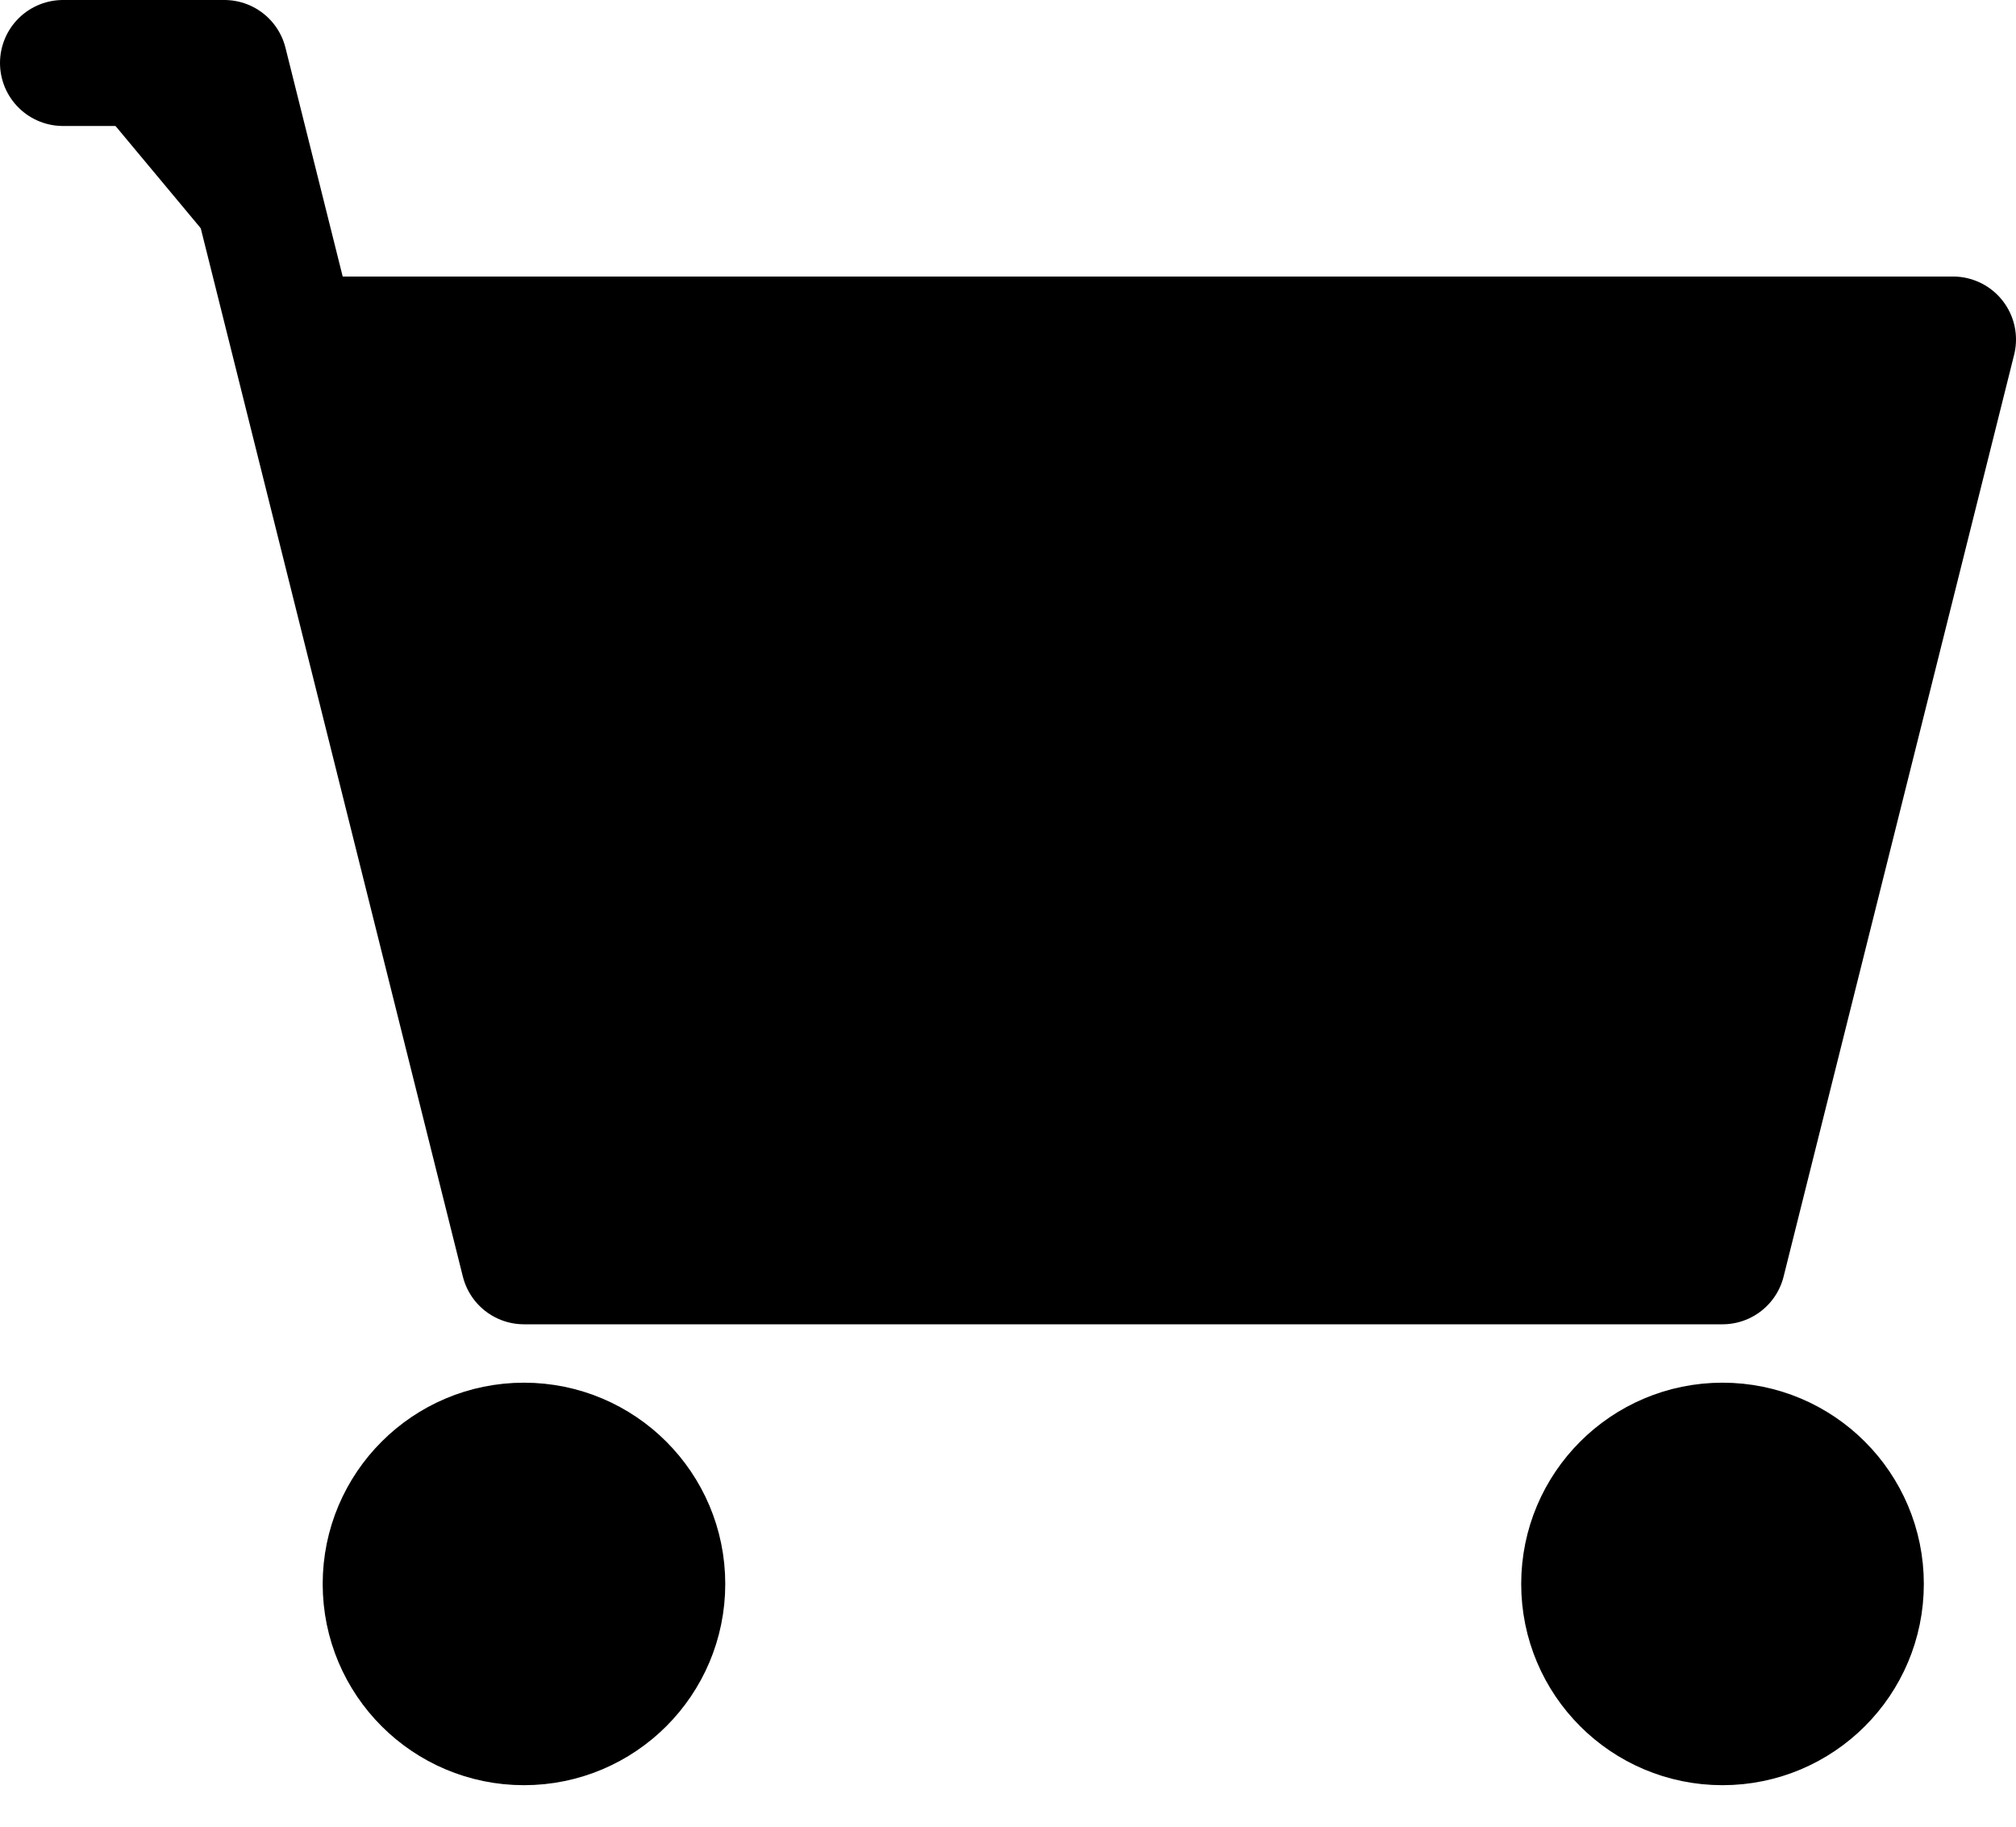 <svg width="32" height="29" viewBox="0 0 32 29" fill="none" xmlns="http://www.w3.org/2000/svg">
<path d="M27.341 20.024H8.317L4.658 5.39H31L27.341 20.024Z" fill="black"/>
<path d="M1 1H3.561L4.659 5.39M4.659 5.39L8.317 20.024H27.341L31 5.39H4.659Z" fill="black"/>
<path d="M1 1H3.561L4.659 5.39M4.659 5.39L8.317 20.024H27.341L31 5.39H4.659Z" stroke="black" stroke-width="2" stroke-linecap="round" stroke-linejoin="round"/>
<path d="M8.317 27.341C9.529 27.341 10.512 26.359 10.512 25.146C10.512 23.934 9.529 22.951 8.317 22.951C7.105 22.951 6.122 23.934 6.122 25.146C6.122 26.359 7.105 27.341 8.317 27.341Z" fill="black" stroke="black" stroke-width="2" stroke-linecap="round" stroke-linejoin="round"/>
<path d="M27.341 27.341C28.554 27.341 29.537 26.359 29.537 25.146C29.537 23.934 28.554 22.951 27.341 22.951C26.129 22.951 25.146 23.934 25.146 25.146C25.146 26.359 26.129 27.341 27.341 27.341Z" fill="black" stroke="black" stroke-width="2" stroke-linecap="round" stroke-linejoin="round"/>
</svg>
